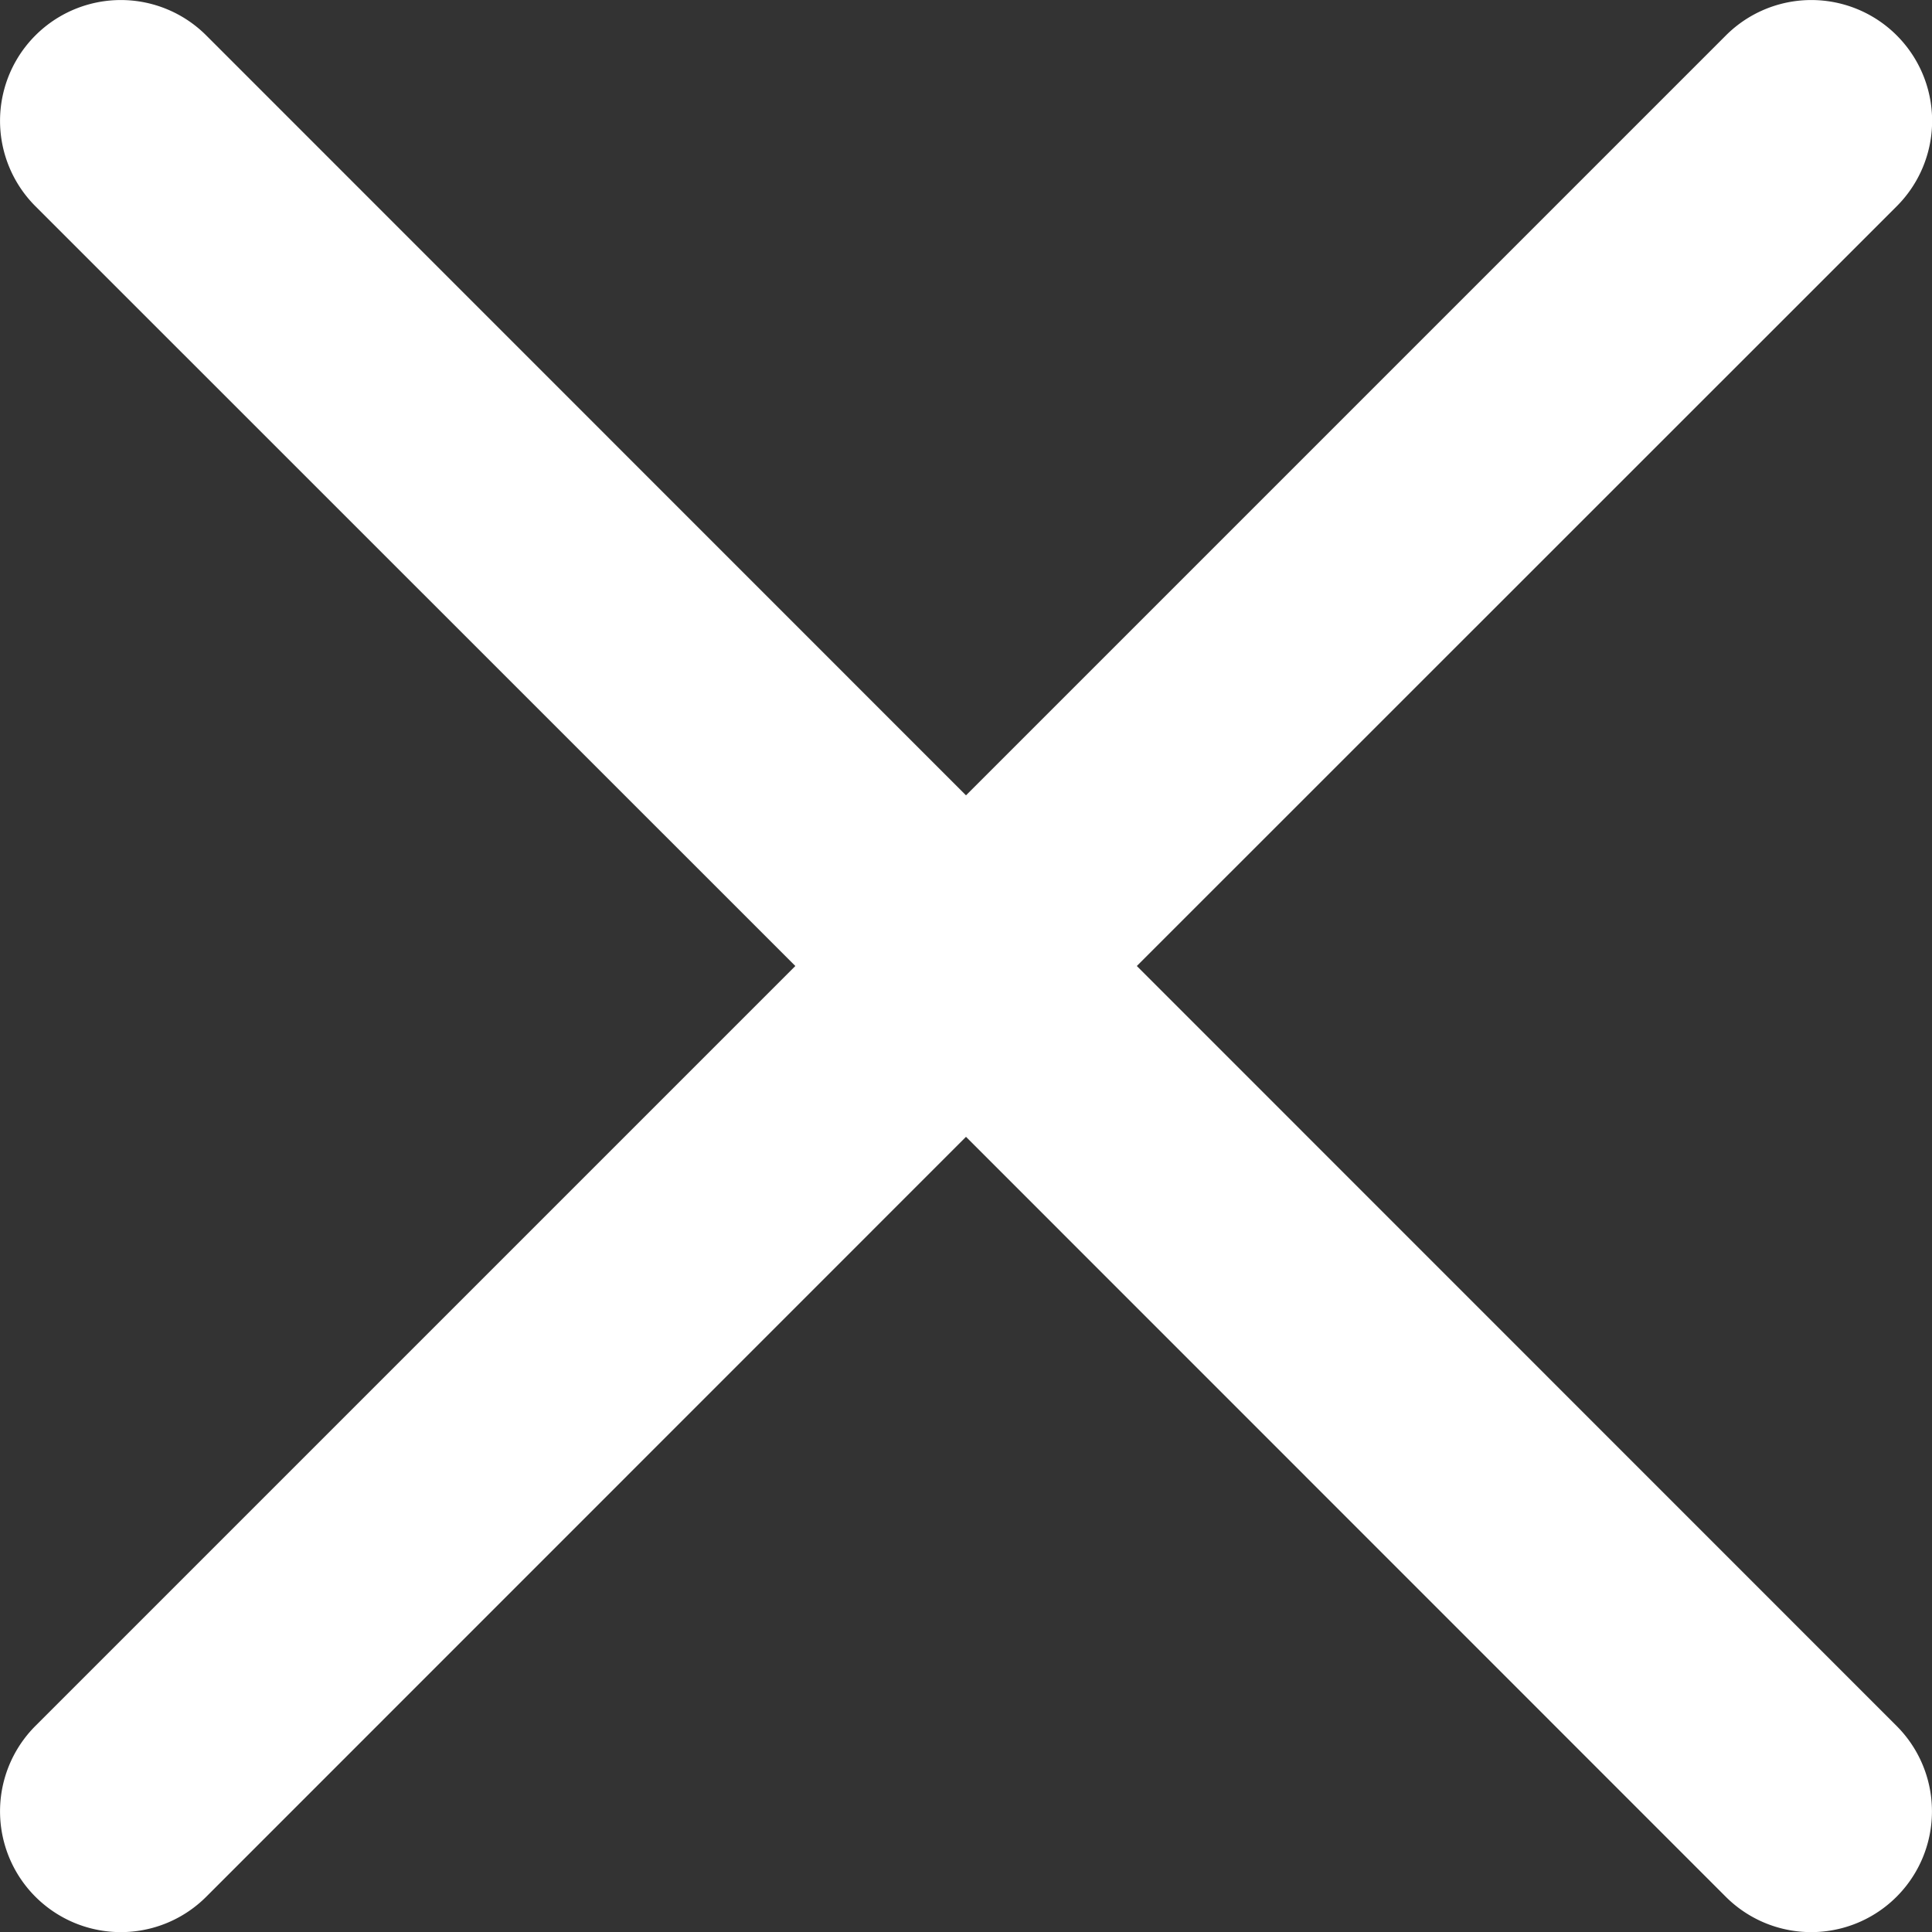 <svg xmlns="http://www.w3.org/2000/svg" width="12" height="12" viewBox="0 0 12 12">
  <rect x="0" y="0" width="12" height="12" fill="#333333" stroke="none"/>
  <path id="Path_2928" d="M7.061,6l4.72-4.719A.75.75,0,0,0,10.72.22h0L6,4.94,1.281.22A.75.75,0,0,0,.22,1.281L4.94,6,.22,10.72a.75.75,0,0,0,1.061,1.061L6,7.061l4.719,4.72A.75.75,0,1,0,11.78,10.72Z" transform="translate(0 0)" fill="#fff"/>
</svg>
